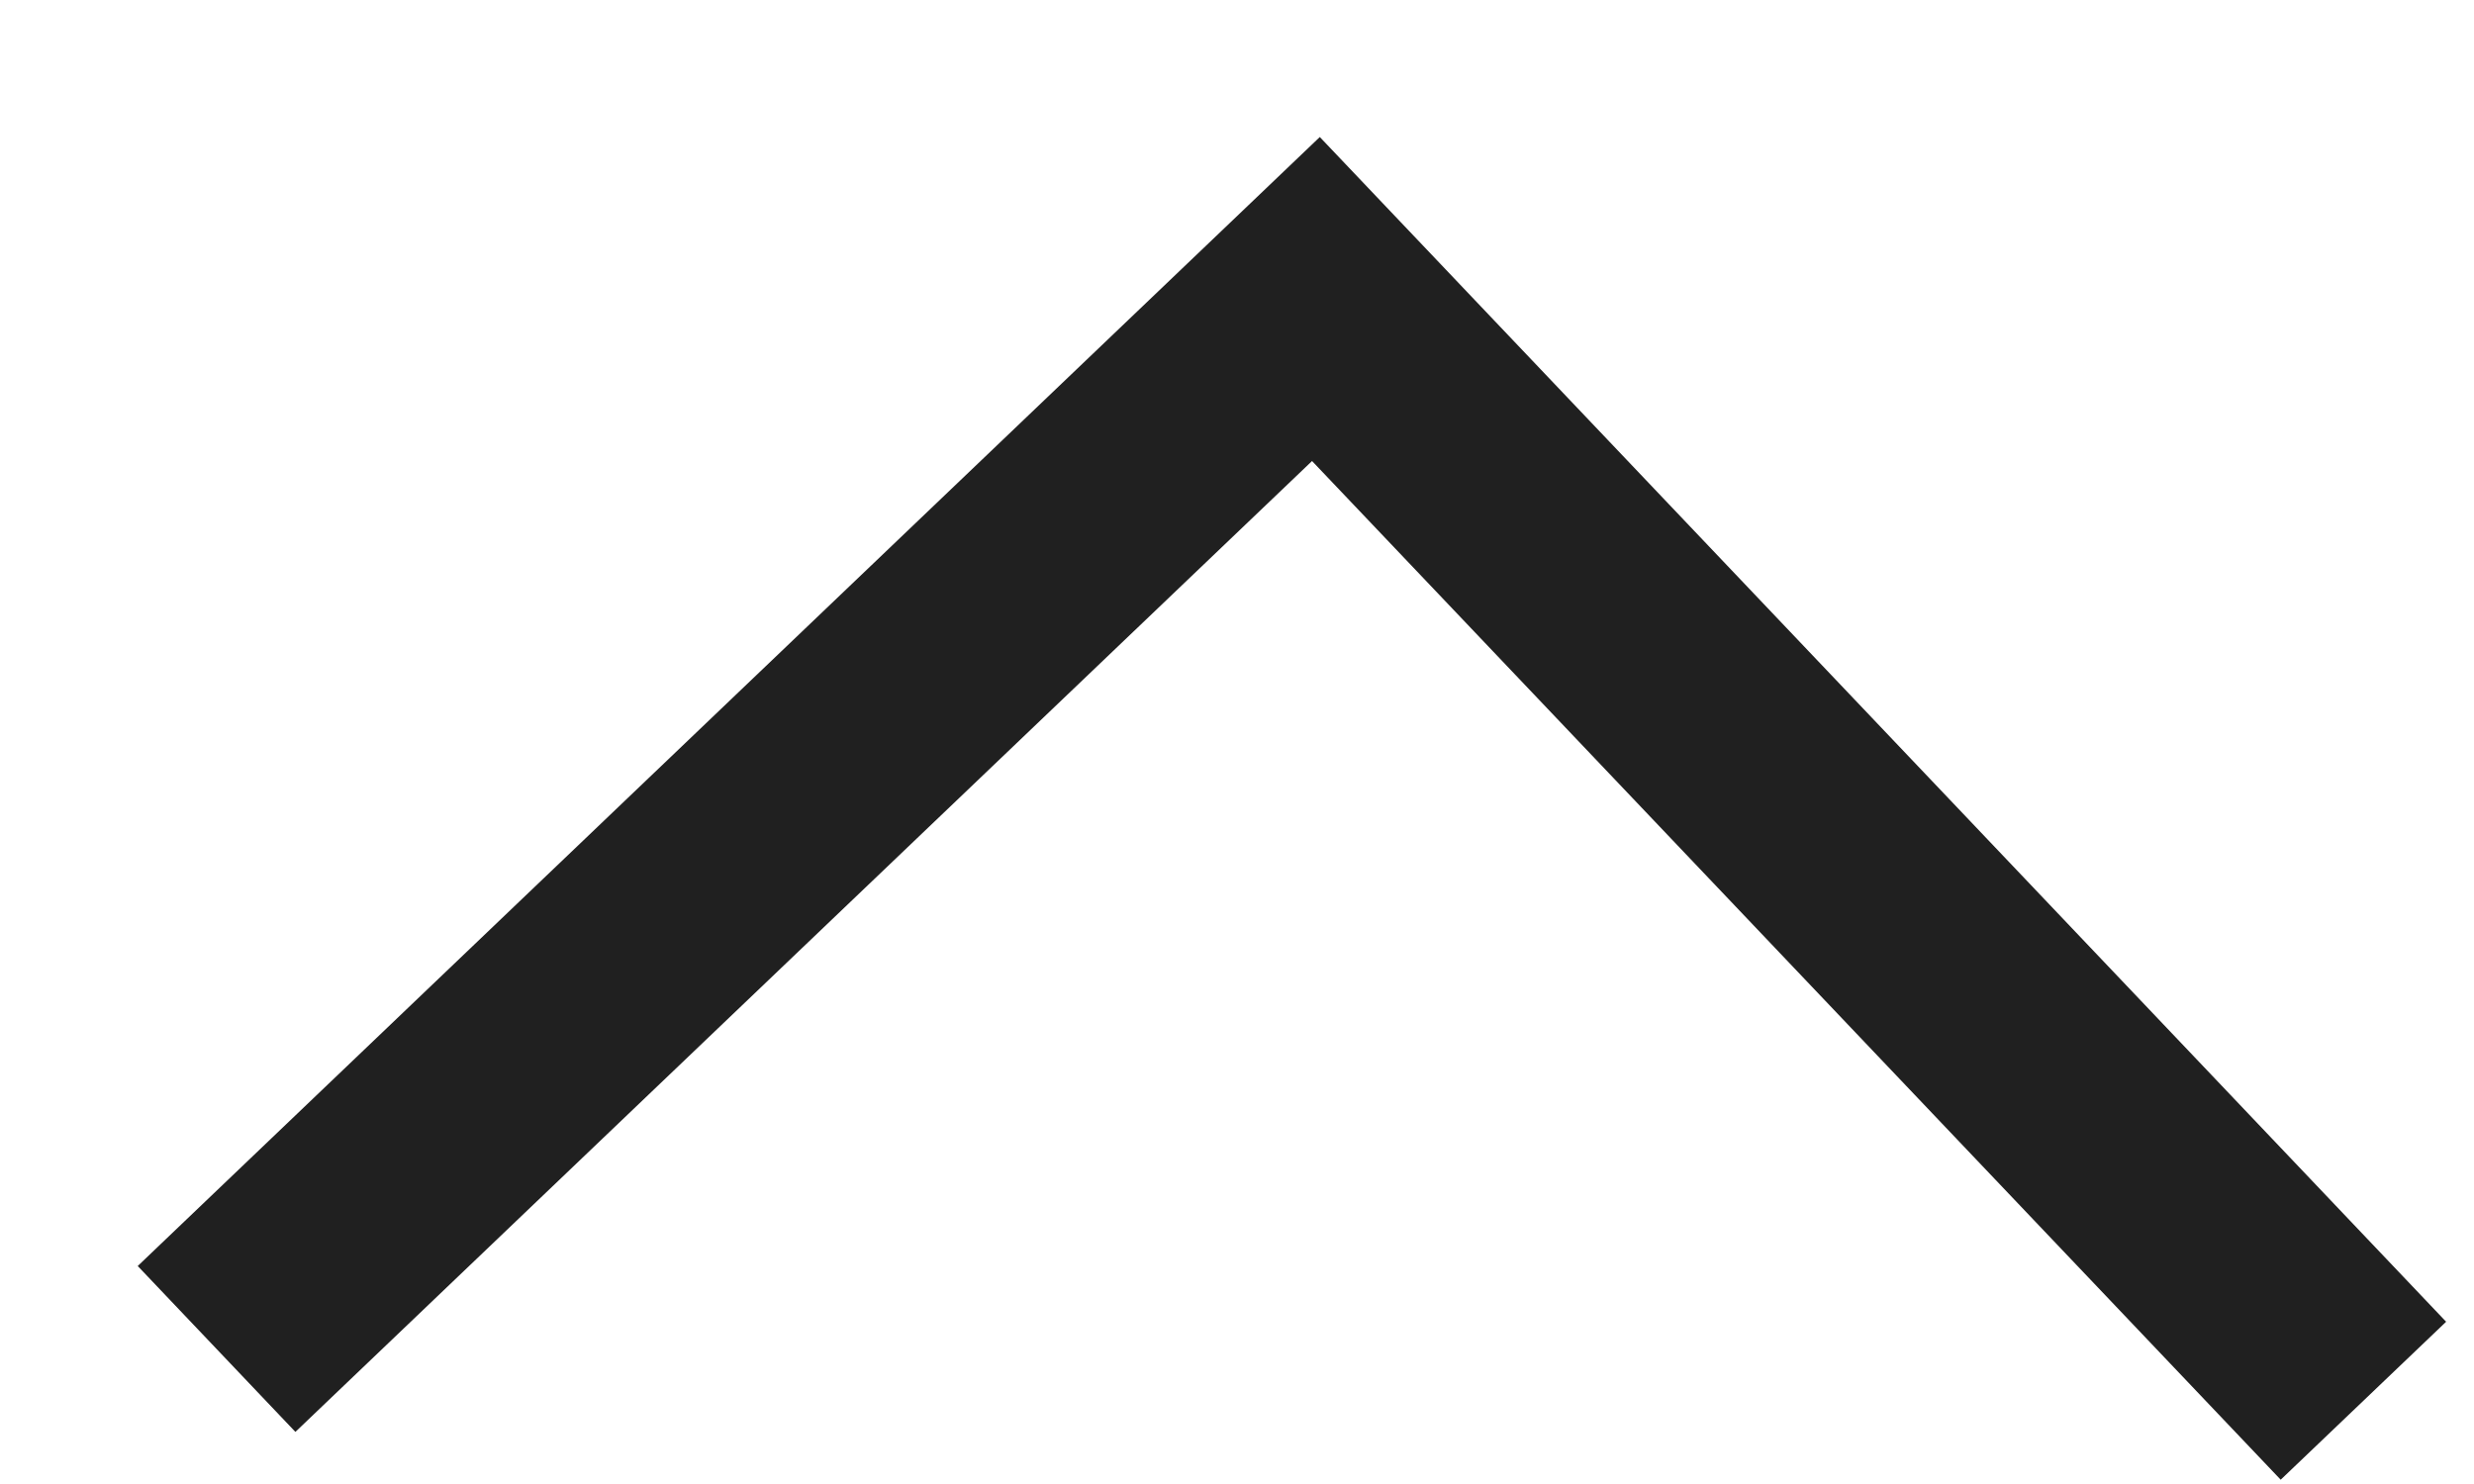 <svg width="15" height="9" viewBox="0 0 15 9" fill="none" xmlns="http://www.w3.org/2000/svg">
<path d="M8.002 0.831L14.831 8.016L13.828 8.974L7.955 2.796L1.791 8.684L0.835 7.678L8.002 0.831Z" fill="#202020"/>
</svg>
